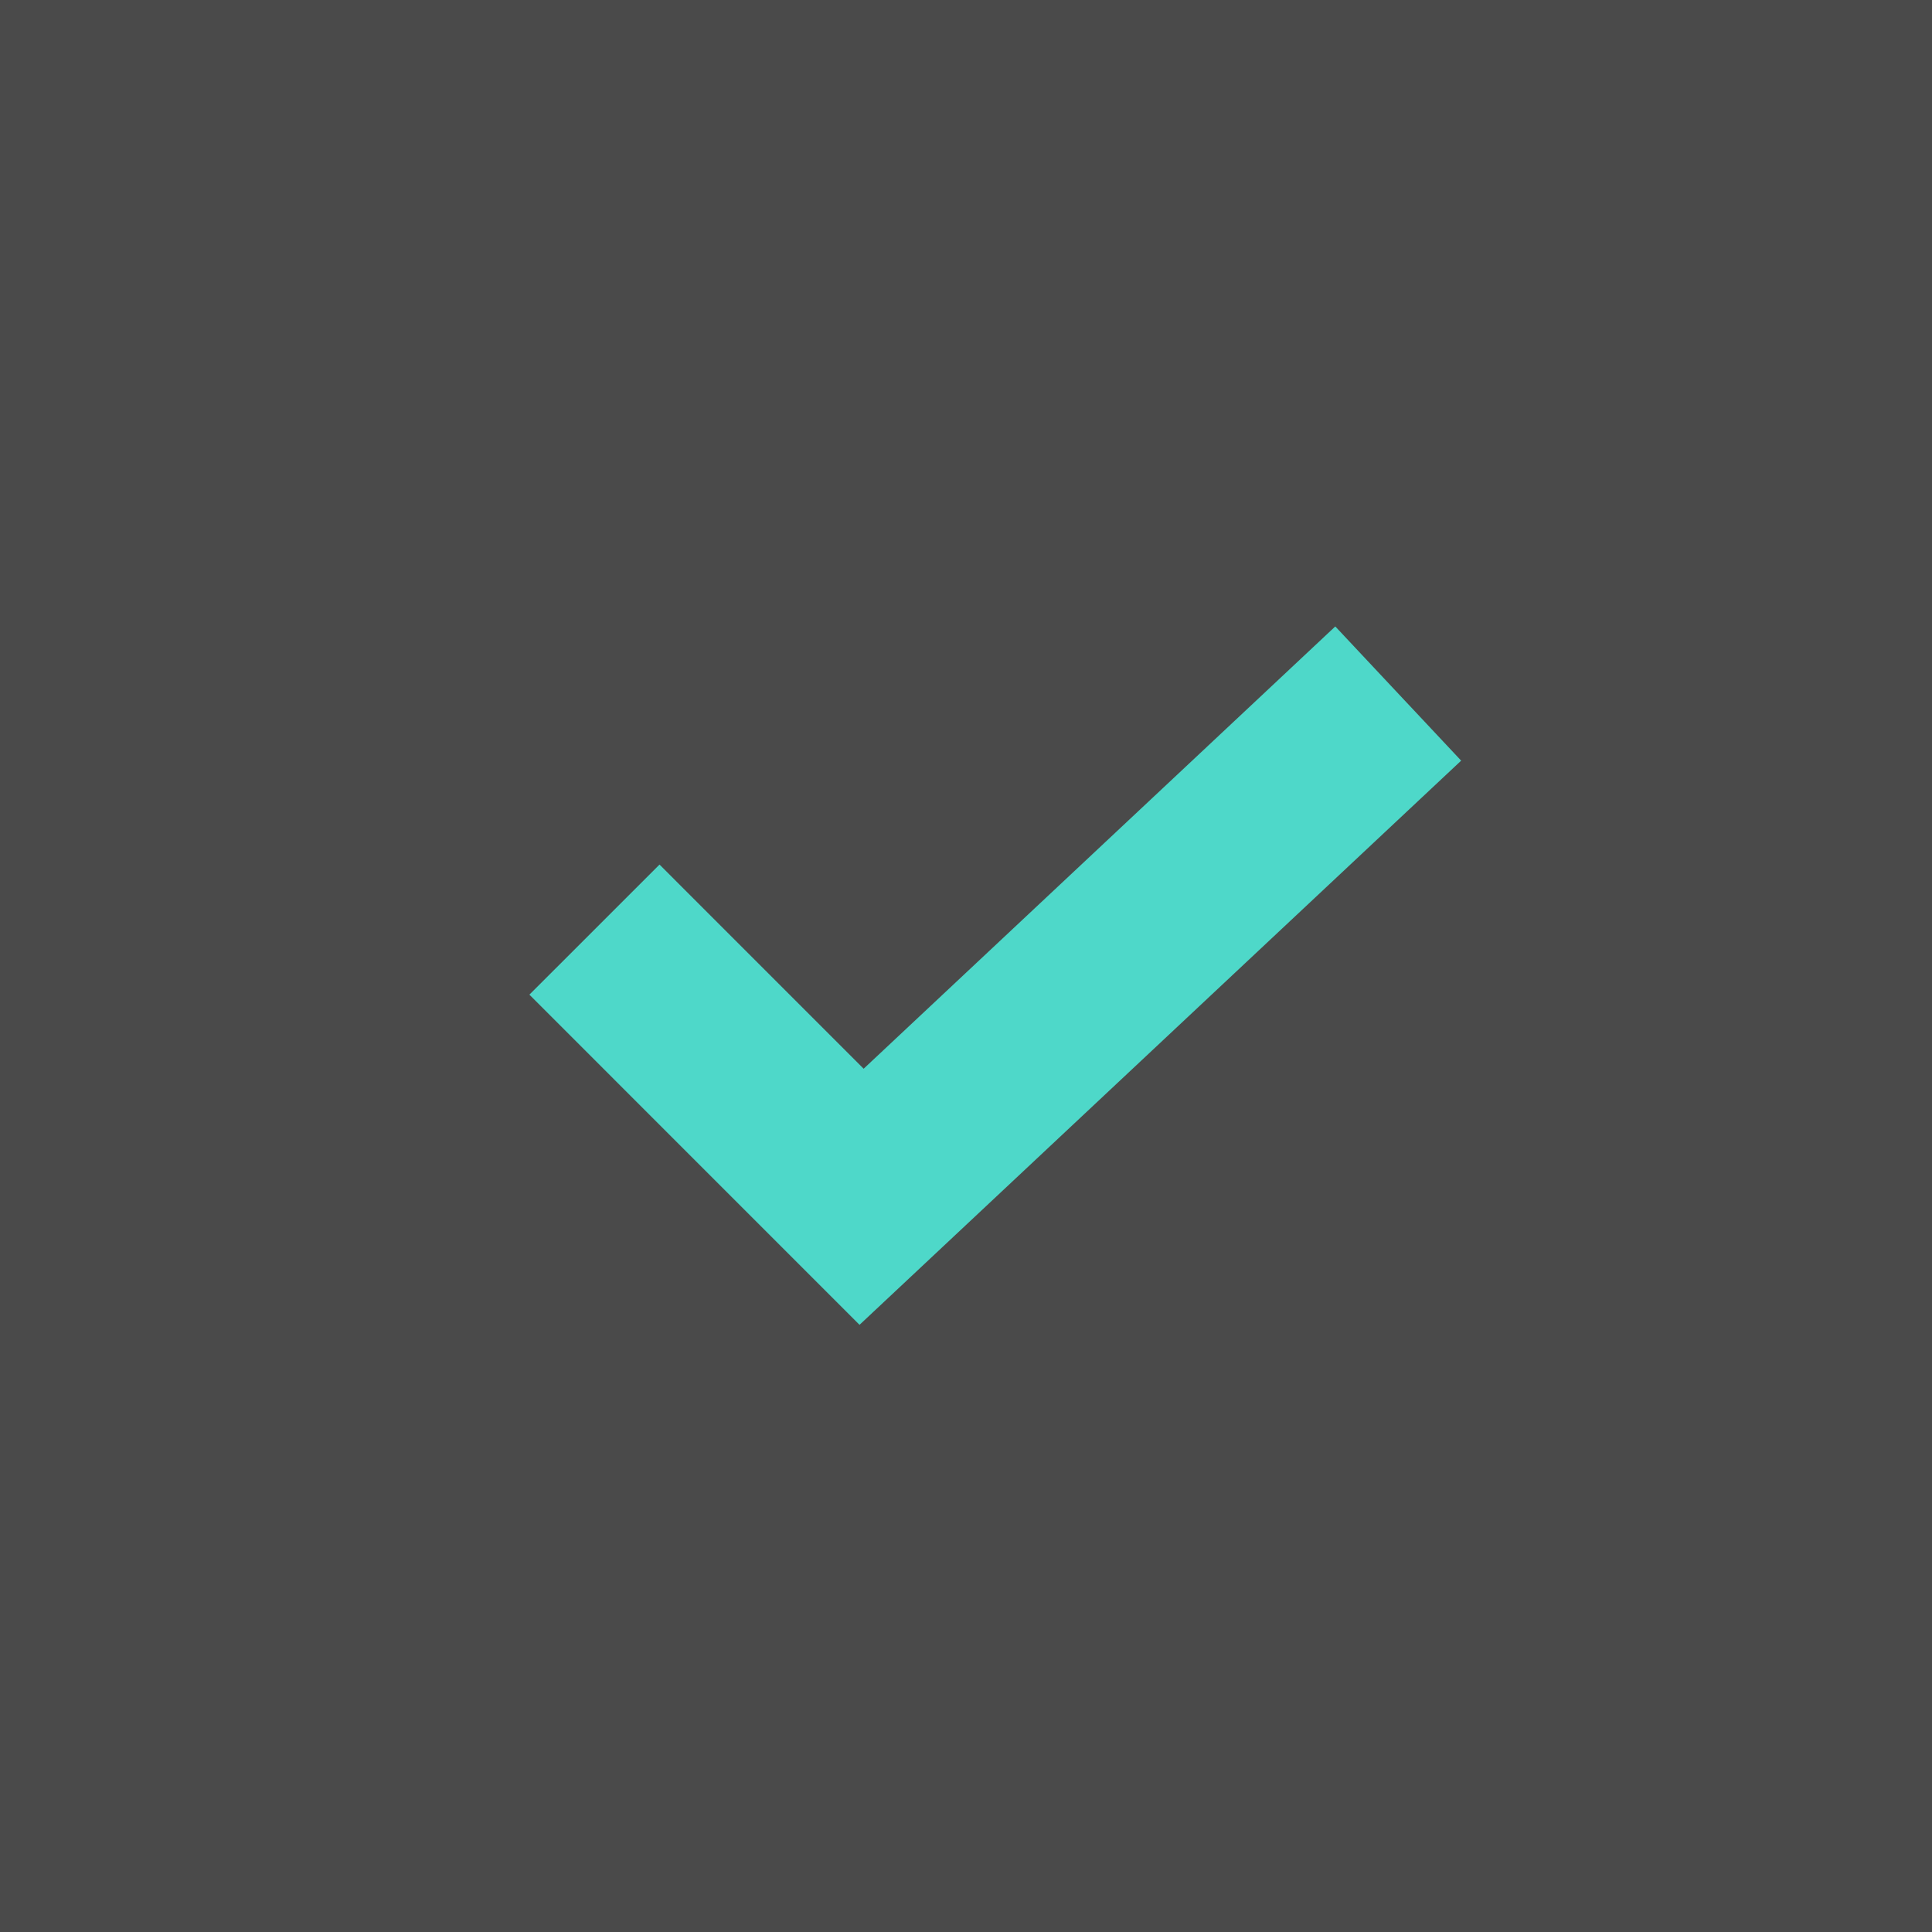 <?xml version="1.0" encoding="UTF-8" standalone="no"?>
<svg width="42px" height="42px" viewBox="0 0 42 42" version="1.1" xmlns="http://www.w3.org/2000/svg" xmlns:xlink="http://www.w3.org/1999/xlink" xmlns:sketch="http://www.bohemiancoding.com/sketch/ns">
    <!-- Generator: Sketch 3.3 (11970) - http://www.bohemiancoding.com/sketch -->
    <title>Rectangle 30 Copy 13 + Path 1057 Copy 4</title>
    <desc>Created with Sketch.</desc>
    <defs></defs>
    <g id="Page-1" stroke="none" stroke-width="1" fill="none" fill-rule="evenodd" sketch:type="MSPage">
        <g id="Rectangle-30-Copy-13-+-Path-1057-Copy-4" sketch:type="MSLayerGroup" stroke-width="4">
            <g sketch:type="MSShapeGroup">
                <rect id="Rectangle-30-Copy-13" stroke="#4A4A4A" fill="#4A4A4A" x="0" y="0" width="41.583" height="41.583" rx="3"></rect>
                <path d="M12.923,20.209 L18.73,26.017 L30.396,15.077" id="Path-1057-Copy-4" stroke="#4ED8C9"></path>
            </g>
        </g>
    </g>
</svg>